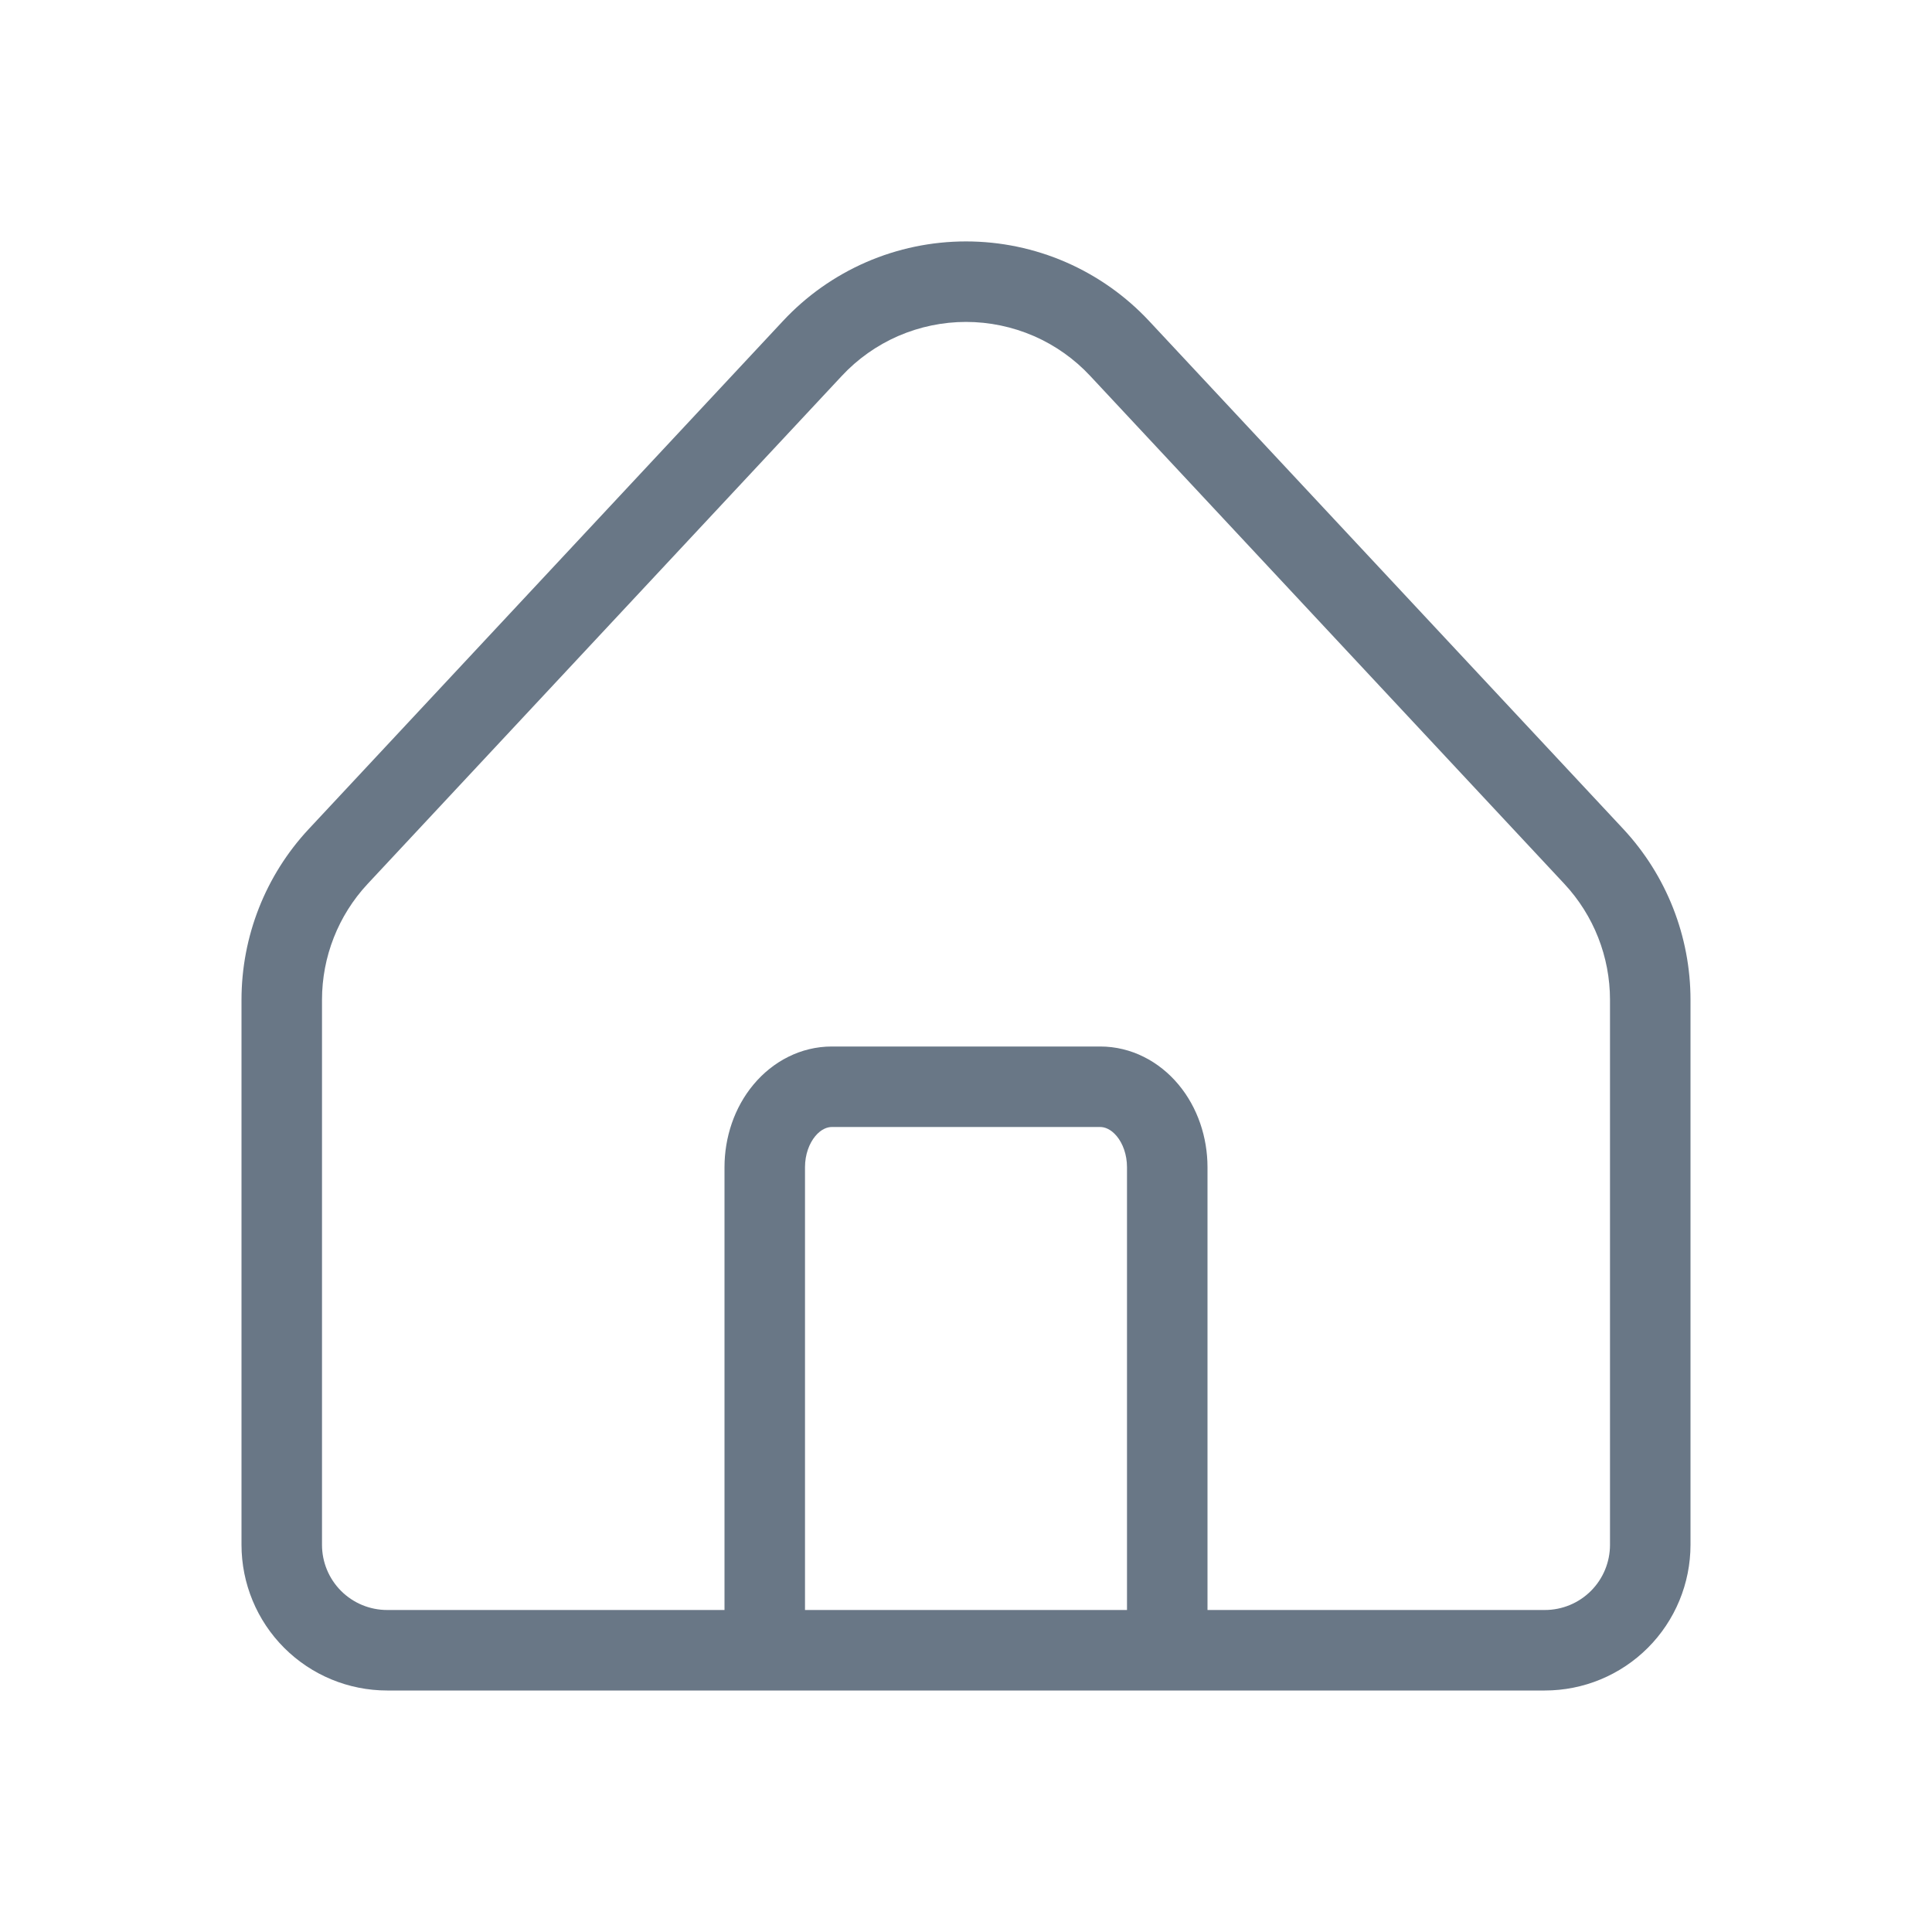<svg width="24" height="24" viewBox="0 0 24 24" fill="none" xmlns="http://www.w3.org/2000/svg">
<path fill-rule="evenodd" clip-rule="evenodd" d="M10.759 3.257C11.15 3.087 11.573 2.999 12 2.999C12.427 2.999 12.85 3.087 13.241 3.257C13.633 3.428 13.985 3.677 14.276 3.989L20.166 10.299C20.702 10.875 21 11.633 21 12.42V19.19C21 19.67 20.809 20.131 20.47 20.47C20.13 20.81 19.67 21 19.19 21H4.81C4.33 21 3.87 20.81 3.53 20.47C3.191 20.131 3 19.67 3 19.19V12.421C3 11.633 3.298 10.875 3.834 10.3L9.724 3.99C10.015 3.677 10.367 3.428 10.759 3.257ZM12 3.999C11.71 3.999 11.424 4.059 11.158 4.174C10.892 4.29 10.653 4.459 10.456 4.671L4.566 10.981C4.202 11.372 4 11.886 4 12.42L4 19.19C4 19.405 4.085 19.611 4.237 19.763C4.389 19.915 4.595 20 4.81 20H9V14.5C9 14.129 9.122 13.758 9.36 13.473C9.6 13.185 9.947 13 10.333 13H13.667C14.053 13 14.4 13.185 14.64 13.473C14.878 13.758 15 14.129 15 14.5V20H19.19C19.405 20 19.611 19.915 19.763 19.763C19.915 19.611 20 19.405 20 19.19V12.42C20 11.886 19.798 11.372 19.434 10.981L13.544 4.671C13.347 4.459 13.108 4.29 12.842 4.174C12.576 4.059 12.29 3.999 12 3.999ZM10.333 14C10.277 14 10.201 14.026 10.128 14.113C10.053 14.203 10 14.341 10 14.5V20H14V14.5C14 14.341 13.947 14.203 13.872 14.113C13.799 14.026 13.723 14 13.667 14H10.333Z" fill="#697786"/>
</svg>

